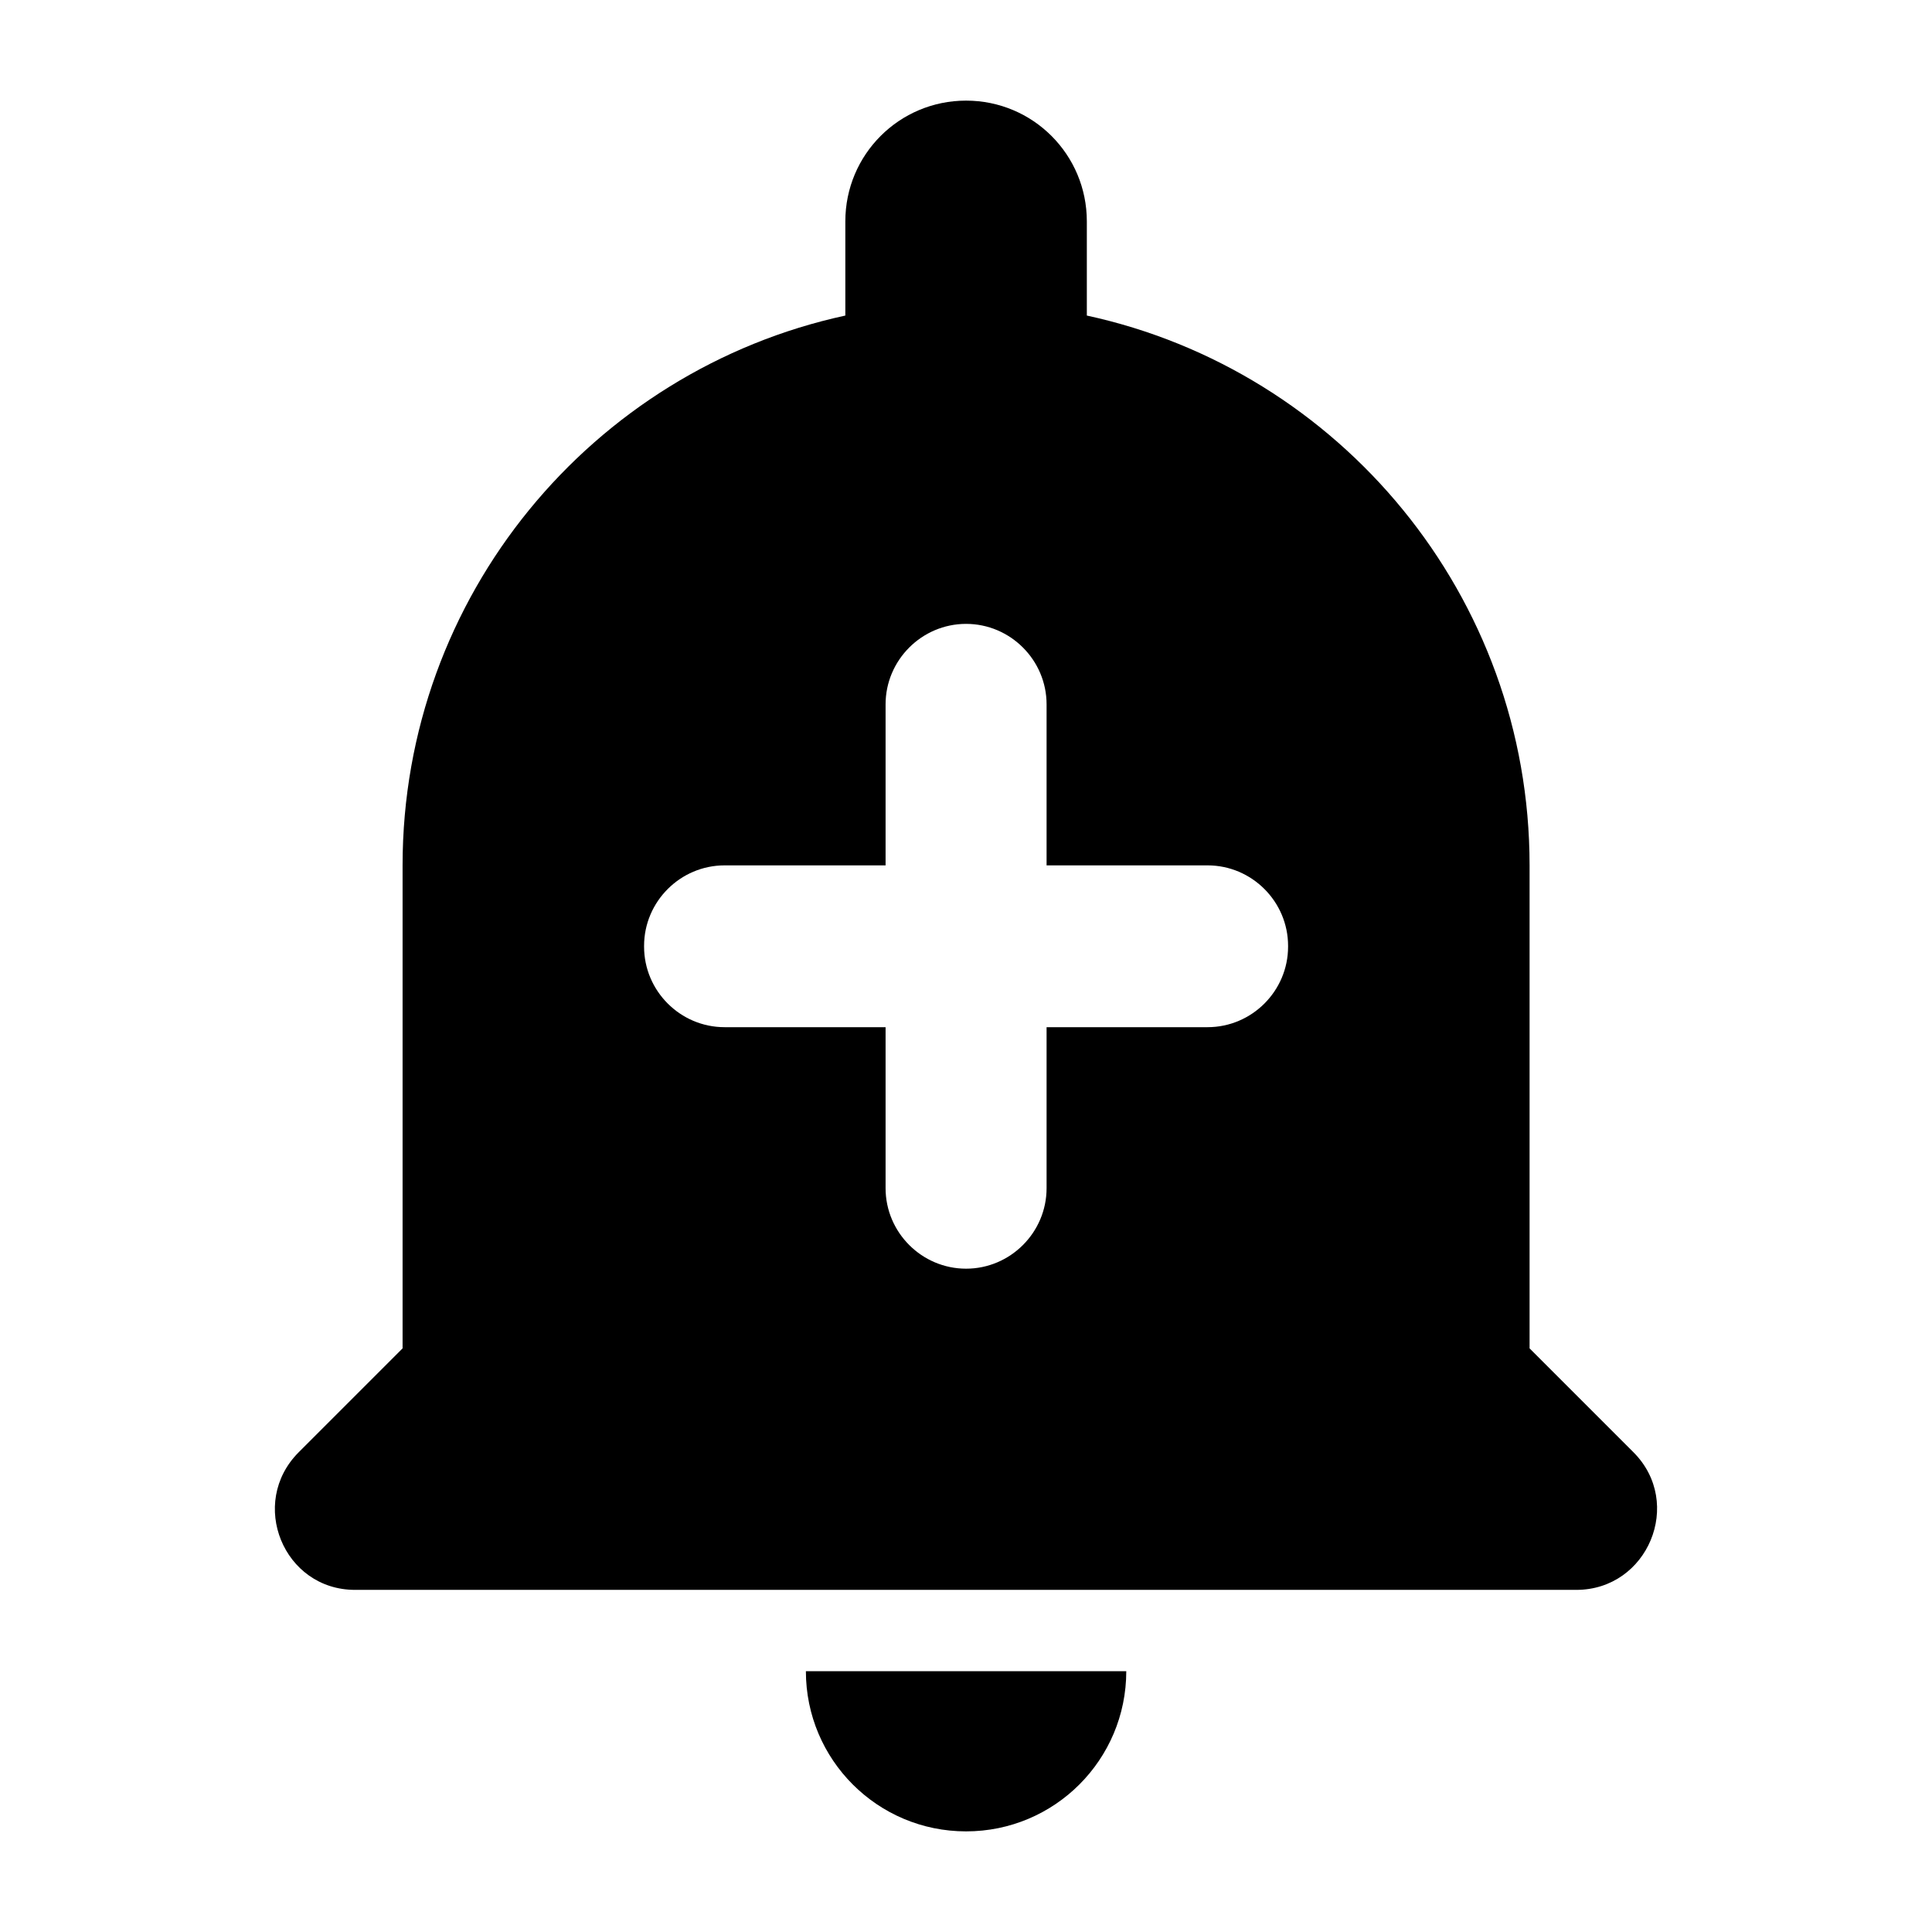 <svg xmlns="http://www.w3.org/2000/svg" width="24" height="24" viewBox="0 0 24 24">
  <path fill-rule="evenodd" d="M12.001,22.75 C13.101,22.75 13.991,21.86 13.991,20.76 L10.011,20.76 C10.011,21.86 10.901,22.75 12.001,22.75 Z M19.001,16.75 L19.001,10.75 C19.001,7.4 16.641,4.6 13.501,3.92 L13.501,2.75 C13.501,1.92 12.831,1.25 12.001,1.25 C11.171,1.25 10.501,1.92 10.501,2.75 L10.501,3.92 C7.361,4.6 5.001,7.4 5.001,10.75 L5.001,16.75 L3.711,18.04 C3.081,18.67 3.521,19.75 4.411,19.75 L19.581,19.75 C20.471,19.75 20.921,18.67 20.291,18.04 L19.001,16.75 Z M15.001,12.76 L13.001,12.76 L13.001,14.76 C13.001,15.31 12.551,15.76 12.001,15.76 C11.451,15.76 11.001,15.31 11.001,14.76 L11.001,12.76 L9.001,12.76 C8.451,12.76 8.001,12.31 8.001,11.76 L8.001,11.75 C8.001,11.2 8.451,10.75 9.001,10.75 L11.001,10.75 L11.001,8.75 C11.001,8.2 11.451,7.75 12.001,7.75 C12.551,7.75 13.001,8.2 13.001,8.75 L13.001,10.75 L15.001,10.75 C15.551,10.75 16.001,11.2 16.001,11.75 L16.001,11.76 C16.001,12.31 15.551,12.76 15.001,12.76 Z"/>
</svg>
